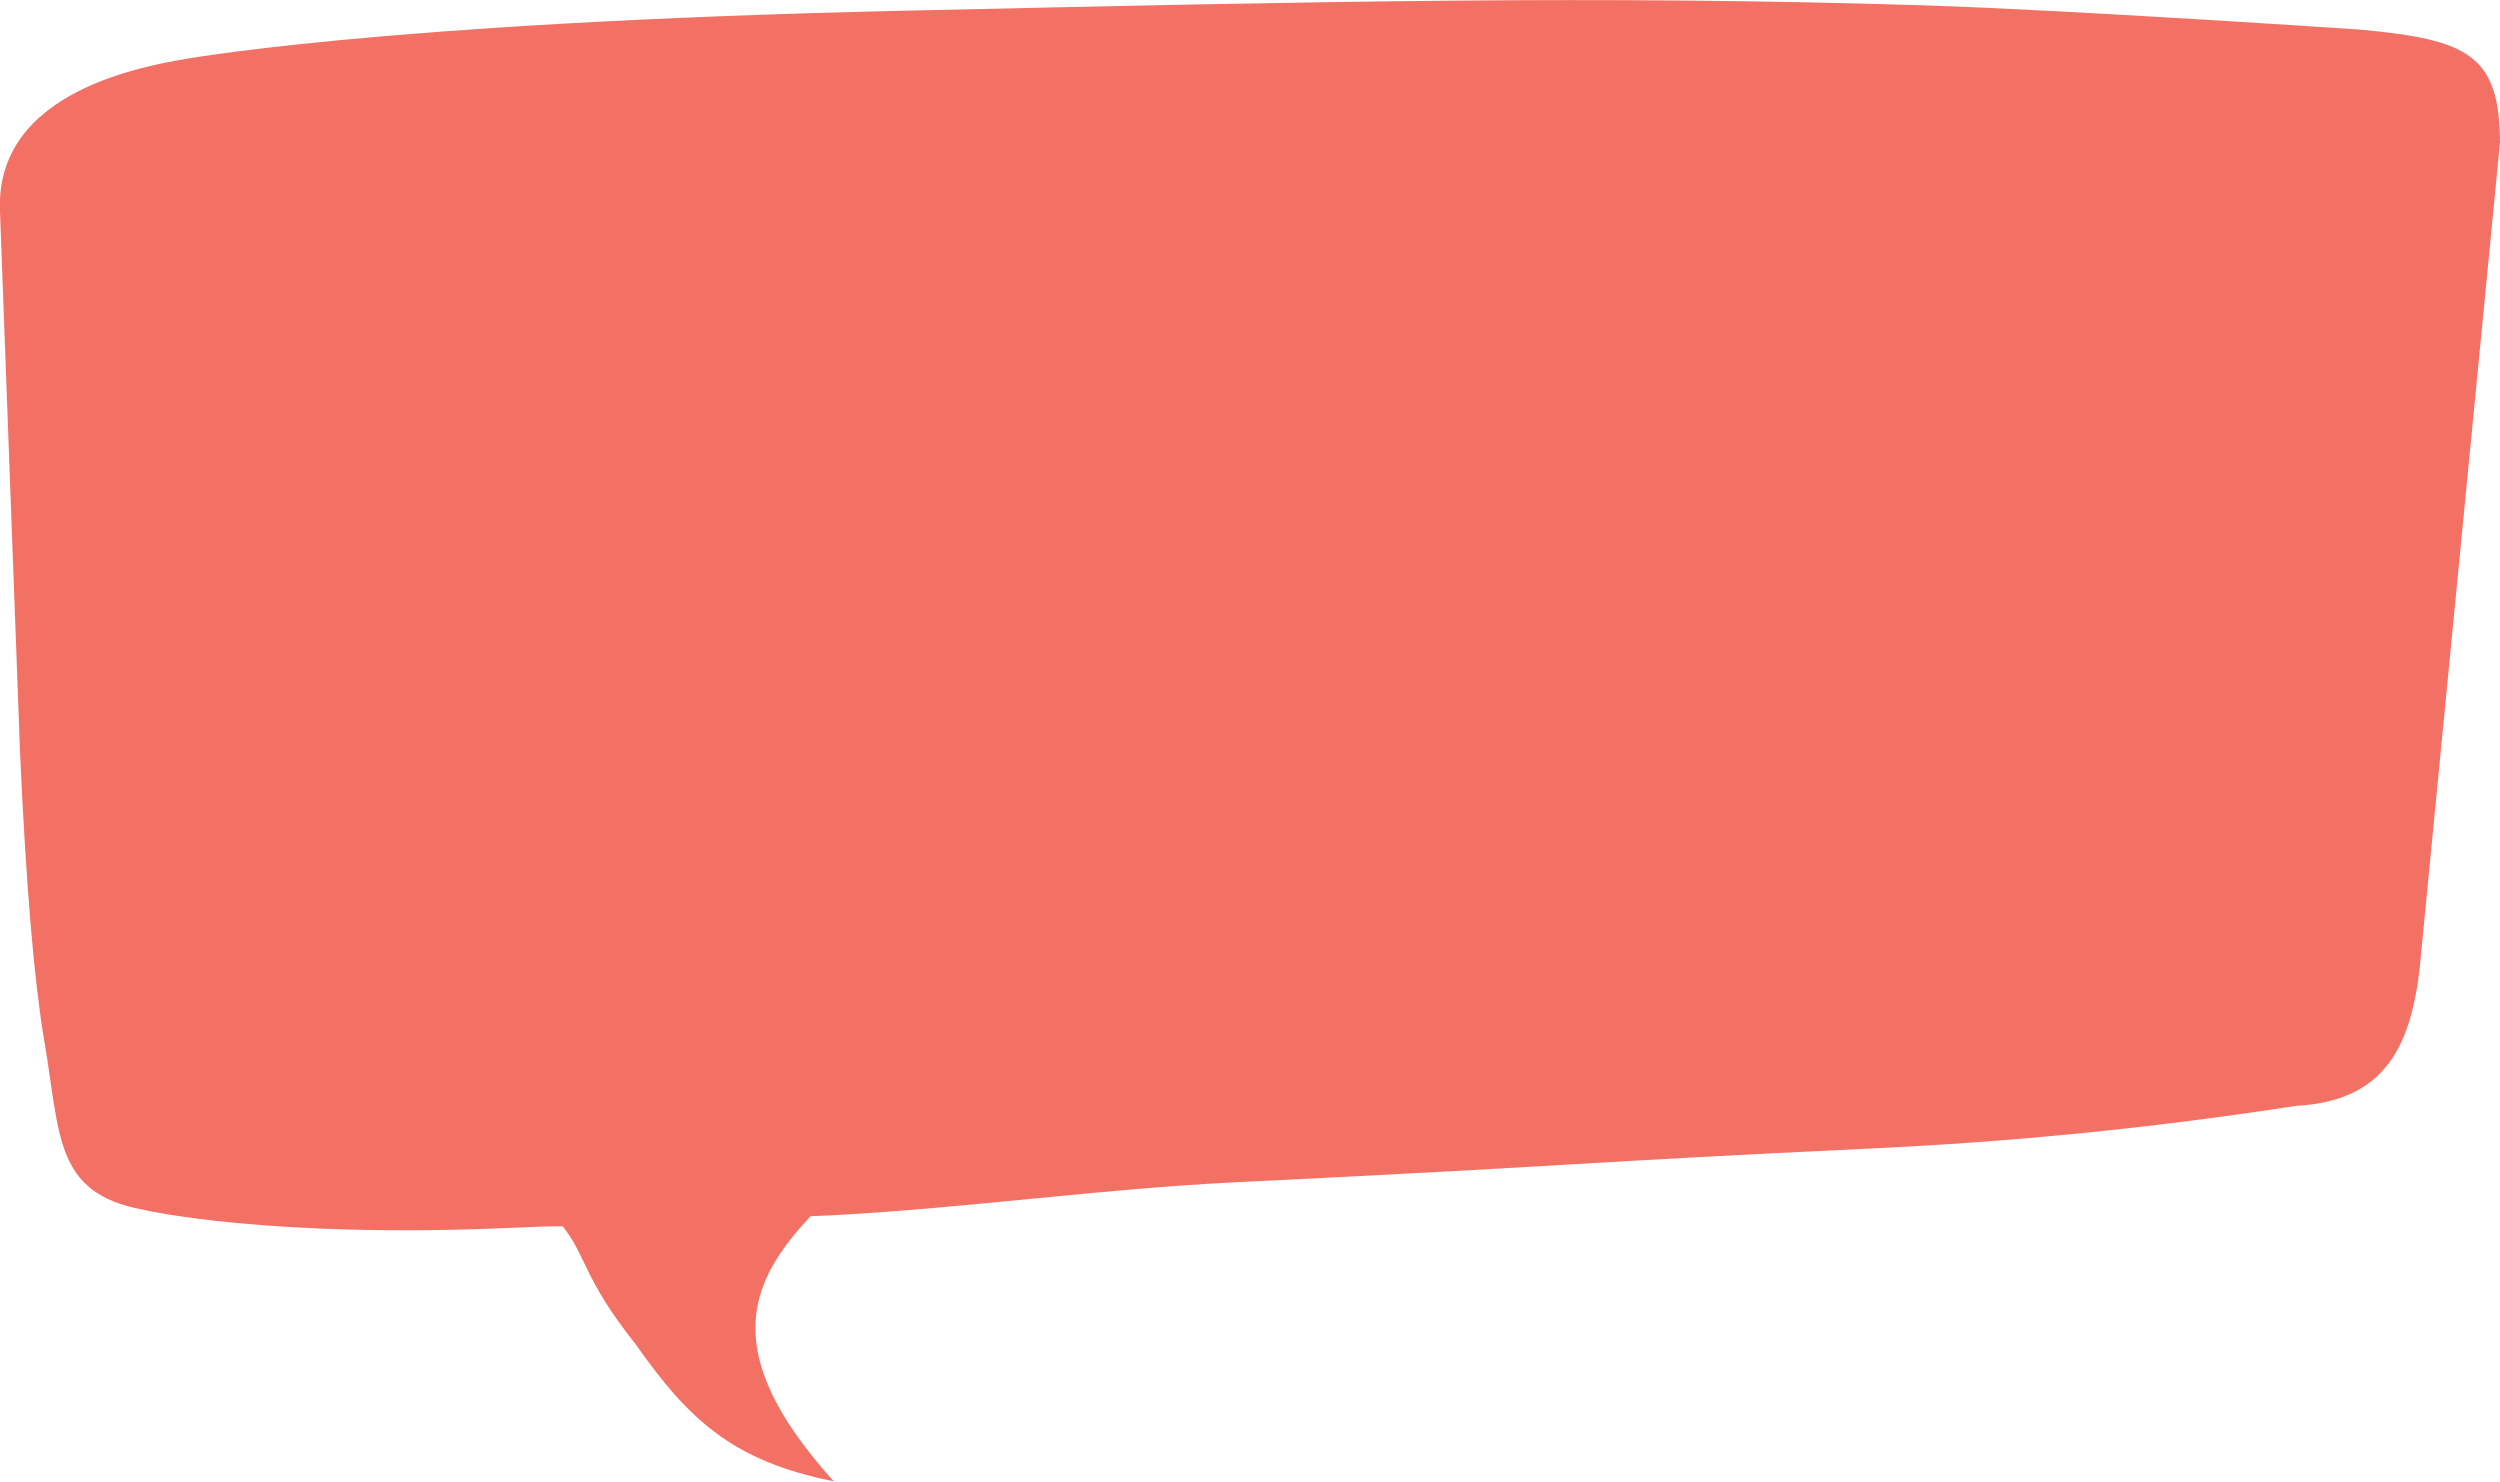 <?xml version="1.0" encoding="utf-8"?>
<!-- Generator: Adobe Illustrator 25.4.1, SVG Export Plug-In . SVG Version: 6.00 Build 0)  -->
<svg version="1.1" id="Layer_1" xmlns="http://www.w3.org/2000/svg" xmlns:xlink="http://www.w3.org/1999/xlink" x="0px" y="0px"
	 viewBox="0 0 421.6 249.9" style="enable-background:new 0 0 421.6 249.9;" xml:space="preserve" preserveAspectRatio="none">
<style type="text/css">
	.st0{fill-rule:evenodd;clip-rule:evenodd;fill:#F37064;}
</style>
<path id="bubble" class="st0" d="M408.3,160.7c-1.3,15.9-6.1,25-21.2,25.8c-23.8,3.7-47.9,6.1-72,7.2c-48.7,2.3-49.4,2.9-107.2,5.7
	c-22.1,1.1-44.8,4.3-66.8,5.5c-1.3,0.1-2.8,0.1-4.4,0.2c-10.2,10.9-15.9,22.8,3.9,44.7c-17.2-3.4-24.6-10.6-33.4-23.1
	c-8.9-11.2-8.2-14.7-12.3-19.9c-2.7,0-5.1,0.1-7.2,0.2c-42.5,2-63.6-3-63.6-3C9,201.2,10.2,191.3,7.4,175.1c-1.6-9.5-3-25.5-4-47.8
	C2.8,110.9,0,35.7,0,35.7c-0.7-15.2,13.1-22.5,29.8-25.5c0,0,33-6.4,122.9-8.4c71.5-1.6,116.6-2.6,171.8-0.9
	C349.3,1.7,398.1,5,398.1,5c18.2,1.7,23.4,4.3,23.5,19L408.3,160.7z"/>
</svg>
